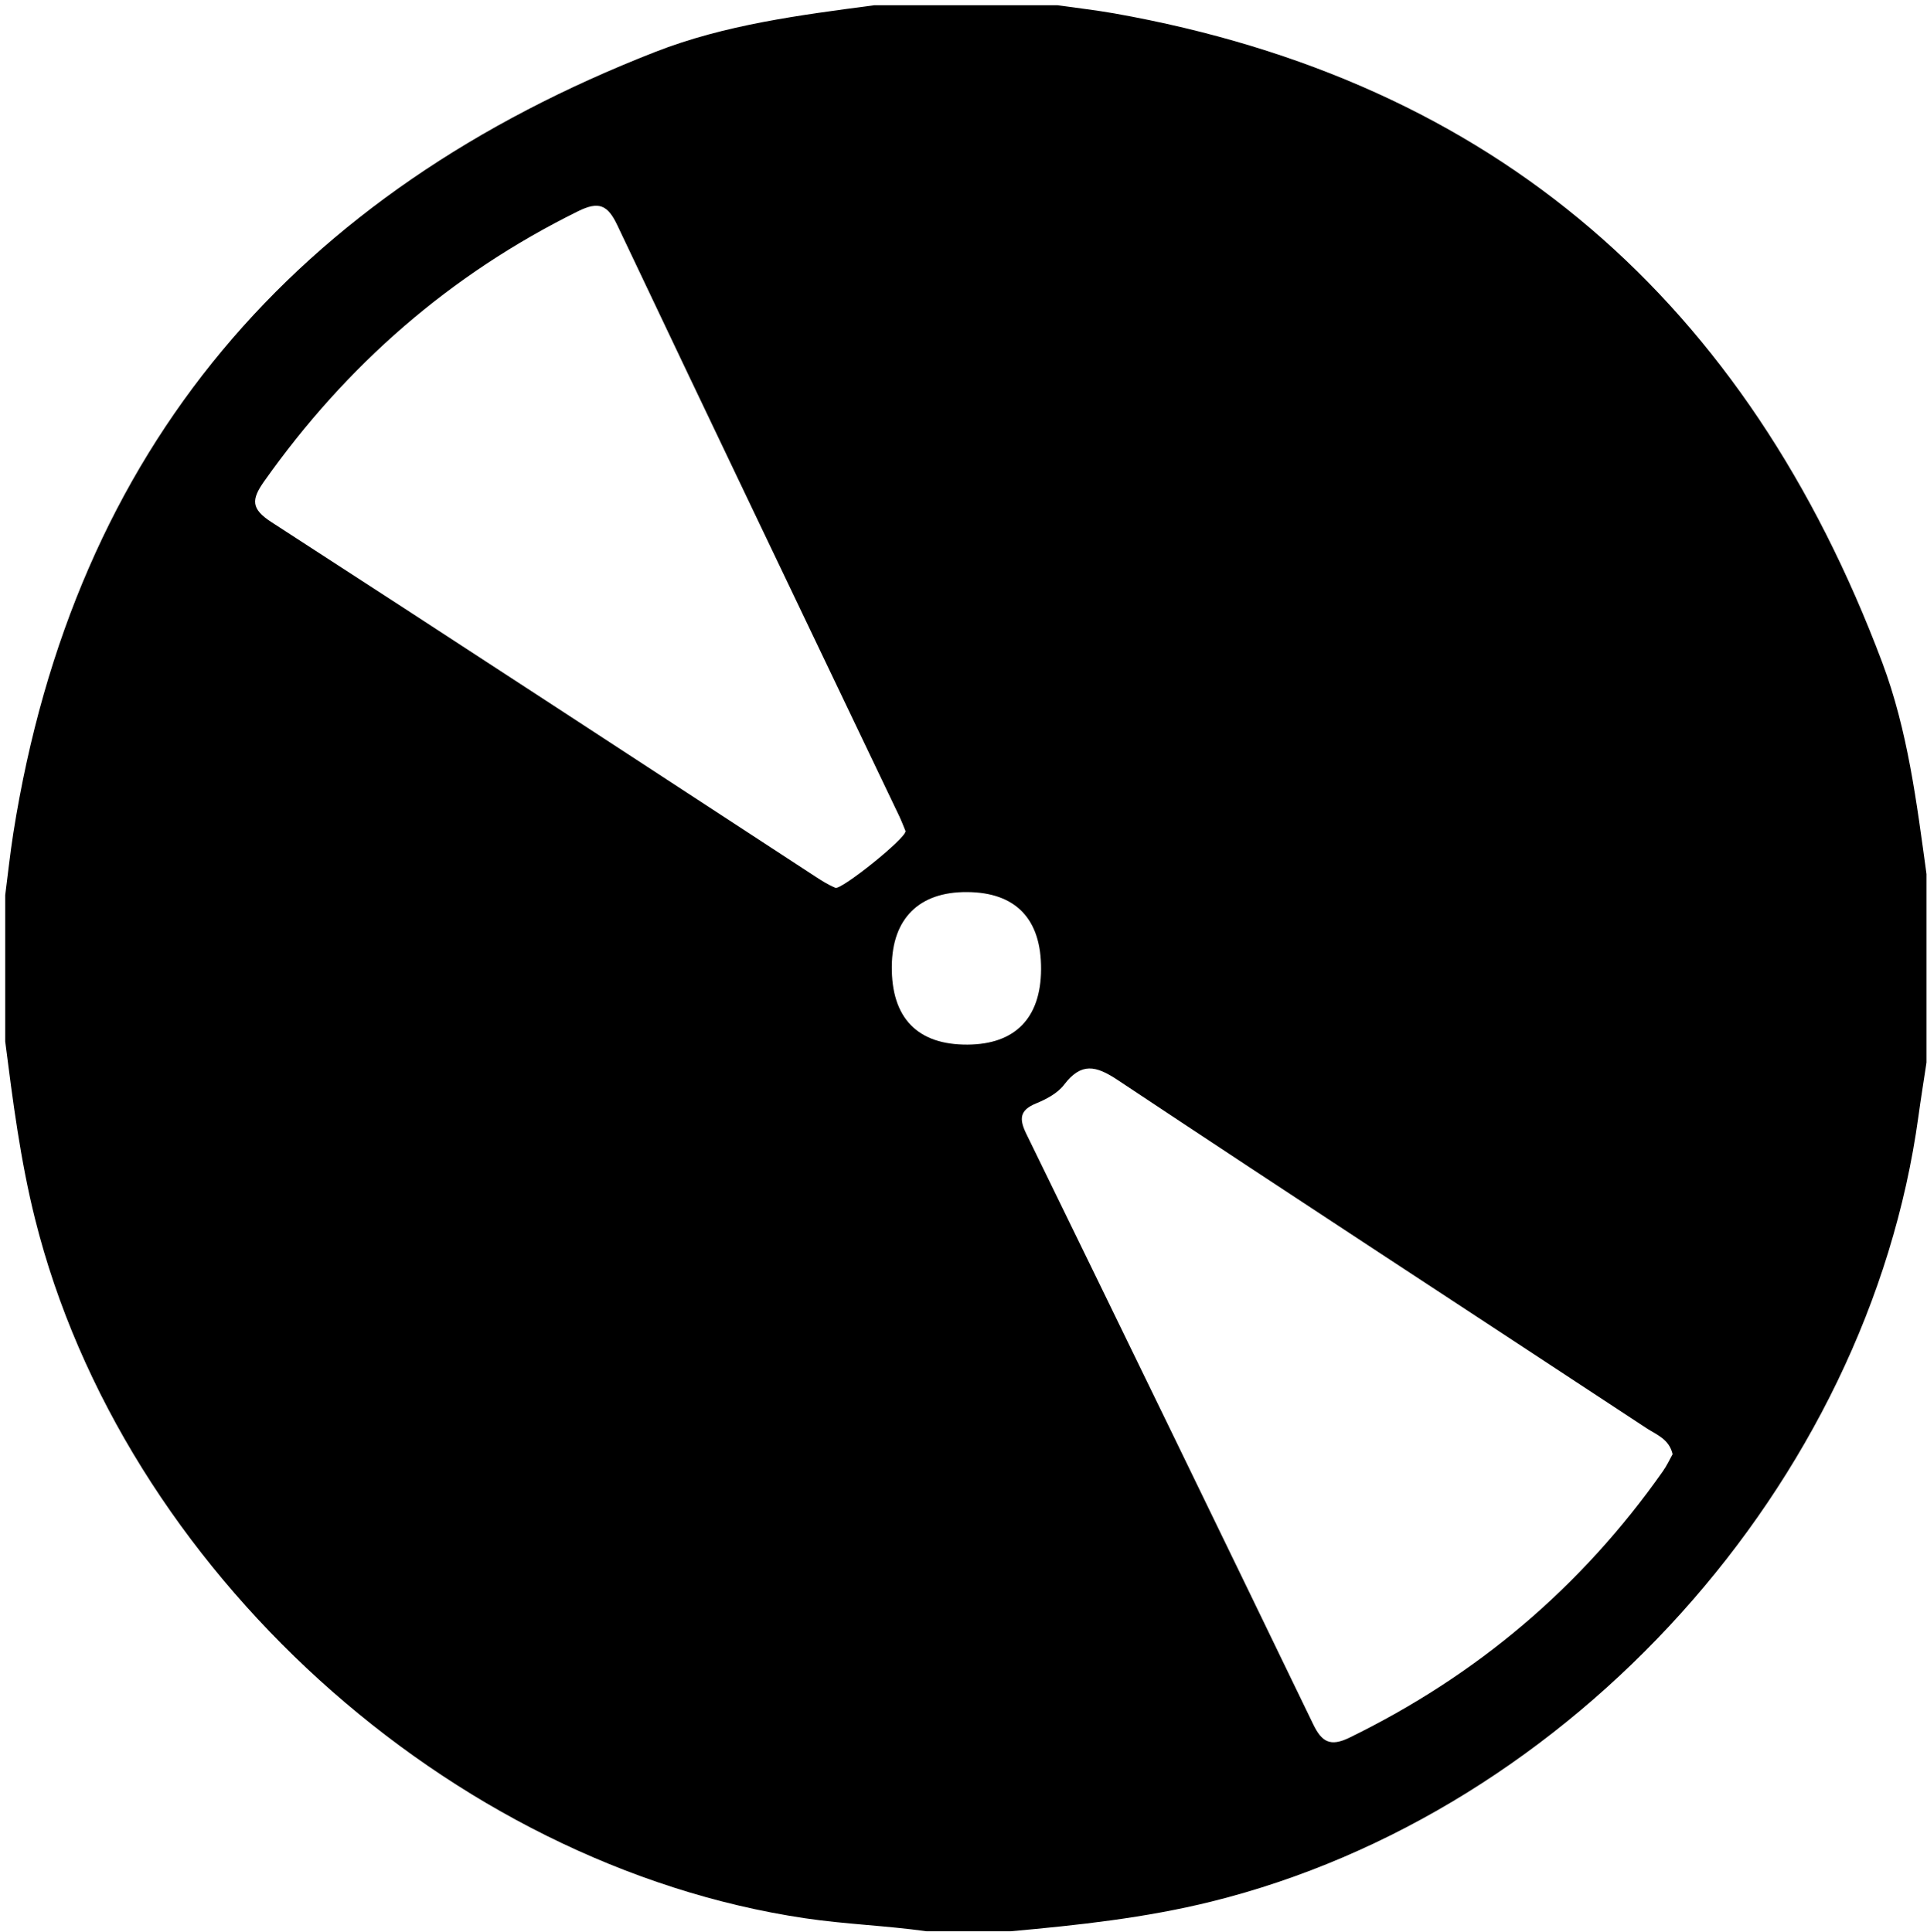 <?xml version="1.0" encoding="utf-8"?>
<!-- Generator: Adobe Illustrator 16.0.0, SVG Export Plug-In . SVG Version: 6.00 Build 0)  -->
<!DOCTYPE svg PUBLIC "-//W3C//DTD SVG 1.1 Tiny//EN" "http://www.w3.org/Graphics/SVG/1.1/DTD/svg11-tiny.dtd">
<svg version="1.1" baseProfile="tiny" id="Layer_1" xmlns="http://www.w3.org/2000/svg" xmlns:xlink="http://www.w3.org/1999/xlink"
	 x="0px" y="0px" width="67.24px" height="67.419px" viewBox="0 0 67.24 67.419" xml:space="preserve">
<g id="ddUcaN_1_">
	<g>
		<g>
			<path d="M67.223,30.506c0,2.191,0,4.384,0,6.575c-0.095,0.63-0.197,1.259-0.283,1.889c-1.757,12.802-12.102,24.282-24.671,27.397
				c-2.307,0.572-4.655,0.825-7.014,1.037c-0.974,0-1.948,0-2.922,0c-1.412-0.199-2.837-0.245-4.252-0.456
				C15.668,65.098,4.277,54.751,1.223,42.545c-0.511-2.041-0.776-4.116-1.041-6.194c0-1.704,0-3.409,0-5.114
				c0.094-0.722,0.17-1.447,0.283-2.166c2.13-13.466,9.85-22.354,22.392-27.256c2.448-0.957,5.056-1.288,7.648-1.632
				c2.131,0,4.263,0,6.394,0c0.66,0.094,1.323,0.168,1.979,0.284c13.317,2.363,22.088,10.117,26.8,22.653
				C66.57,25.495,66.88,28.008,67.223,30.506z M31.598,29.008c-0.064-0.153-0.138-0.353-0.229-0.543
				c-3.278-6.864-6.567-13.723-9.825-20.597c-0.337-0.712-0.64-0.858-1.375-0.495c-4.465,2.207-8.086,5.37-10.954,9.43
				c-0.45,0.637-0.454,0.959,0.254,1.418c6.337,4.099,12.647,8.237,18.968,12.362c0.229,0.149,0.463,0.298,0.713,0.402
				C29.351,31.068,31.595,29.276,31.598,29.008z M58.363,50.752c-0.124-0.534-0.565-0.681-0.908-0.906
				c-6.151-4.049-12.318-8.072-18.45-12.149c-0.771-0.513-1.277-0.622-1.877,0.164c-0.226,0.296-0.618,0.503-0.977,0.65
				c-0.582,0.239-0.589,0.549-0.338,1.063c3.349,6.862,6.687,13.73,10.01,20.605c0.298,0.616,0.594,0.793,1.263,0.467
				c4.443-2.169,8.096-5.255,10.938-9.299C58.162,51.152,58.263,50.931,58.363,50.752z M36.327,33.83
				c0.01-1.759-0.882-2.688-2.589-2.696c-1.664-0.01-2.604,0.92-2.62,2.588c-0.018,1.806,0.894,2.747,2.646,2.736
				C35.424,36.447,36.317,35.531,36.327,33.83z"/>
			<path fill-rule="evenodd" fill="none" d="M0.183,36.351c0.265,2.078,0.53,4.153,1.041,6.194
				c3.054,12.206,14.445,22.553,26.857,24.403c1.415,0.211,2.84,0.257,4.252,0.456c-10.488,0-20.977-0.005-31.465,0.015
				c-0.568,0.001-0.701-0.126-0.7-0.697C0.188,56.598,0.183,46.475,0.183,36.351z"/>
			<path fill-rule="evenodd" fill="none" d="M35.255,67.404c2.358-0.212,4.707-0.465,7.014-1.037
				c12.569-3.115,22.914-14.596,24.671-27.397c0.086-0.63,0.188-1.259,0.283-1.889c0,9.881-0.006,19.761,0.015,29.641
				c0.001,0.573-0.133,0.698-0.7,0.697C56.11,67.399,45.683,67.404,35.255,67.404z"/>
			<path fill-rule="evenodd" fill="none" d="M30.506,0.183c-2.592,0.344-5.2,0.675-7.648,1.632
				C10.316,6.716,2.596,15.604,0.466,29.07c-0.113,0.719-0.189,1.444-0.283,2.166c0-10.123,0.005-20.246-0.015-30.369
				c-0.001-0.568,0.127-0.7,0.698-0.699C10.746,0.188,20.626,0.183,30.506,0.183z"/>
			<path fill-rule="evenodd" fill="none" d="M67.223,30.506c-0.343-2.498-0.652-5.011-1.545-7.386
				c-4.712-12.536-13.482-20.29-26.8-22.653c-0.655-0.116-1.318-0.19-1.979-0.284c9.864,0,19.729,0.007,29.593-0.018
				c0.625-0.002,0.75,0.122,0.748,0.748C67.215,10.777,67.223,20.642,67.223,30.506z"/>
			<path fill-rule="evenodd" fill="none" d="M31.598,29.008c-0.002,0.269-2.247,2.061-2.448,1.978
				c-0.25-0.104-0.485-0.253-0.713-0.402c-6.32-4.125-12.631-8.264-18.968-12.362c-0.708-0.459-0.705-0.781-0.254-1.418
				c2.868-4.06,6.489-7.223,10.954-9.43c0.735-0.363,1.038-0.217,1.375,0.495c3.257,6.874,6.546,13.732,9.825,20.597
				C31.459,28.655,31.533,28.854,31.598,29.008z"/>
			<path fill-rule="evenodd" fill="none" d="M58.363,50.752c-0.101,0.179-0.201,0.4-0.339,0.596
				c-2.843,4.044-6.495,7.13-10.938,9.299c-0.669,0.326-0.965,0.149-1.263-0.467c-3.323-6.875-6.661-13.743-10.01-20.605
				c-0.251-0.515-0.244-0.824,0.338-1.063c0.358-0.147,0.751-0.354,0.977-0.65c0.6-0.786,1.105-0.677,1.877-0.164
				c6.132,4.077,12.299,8.101,18.45,12.149C57.798,50.071,58.239,50.218,58.363,50.752z"/>
			<path fill-rule="evenodd" fill="none" d="M36.327,33.83c-0.01,1.701-0.903,2.617-2.564,2.628
				c-1.752,0.011-2.663-0.931-2.646-2.736c0.016-1.668,0.957-2.598,2.62-2.588C35.445,31.143,36.337,32.071,36.327,33.83z"/>
		</g>
	</g>
</g>
</svg>
